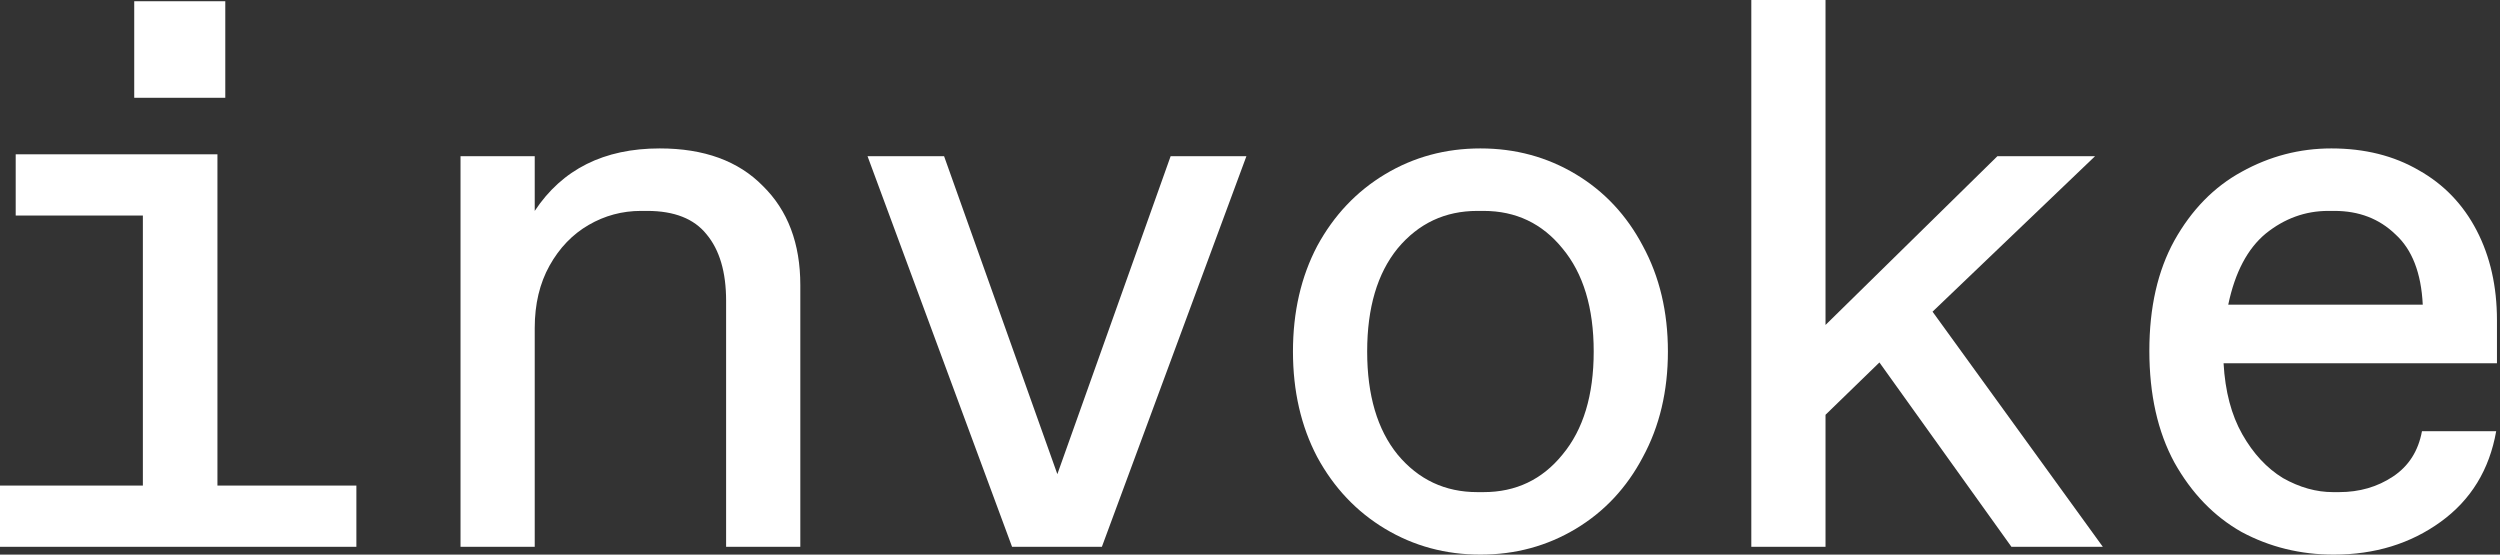 <svg width="293" height="65" viewBox="0 0 293 65" fill="none" xmlns="http://www.w3.org/2000/svg">
<rect x="0" y="0" width="293" height="65" fill="#333333" stroke="none"/>
<path d="M273.51 65C269.604 65 266.003 64.115 262.707 62.345C259.472 60.514 256.848 57.798 254.834 54.197C252.881 50.596 251.904 46.233 251.904 41.106C251.904 36.04 252.881 31.737 254.834 28.197C256.848 24.596 259.472 21.911 262.707 20.141C266.003 18.31 269.512 17.395 273.235 17.395C277.142 17.395 280.559 18.249 283.489 19.958C286.419 21.606 288.677 23.956 290.264 27.007C291.851 30.059 292.644 33.568 292.644 37.535V42.571H260.602C260.785 45.866 261.517 48.643 262.799 50.902C264.08 53.16 265.667 54.869 267.559 56.028C269.512 57.127 271.465 57.676 273.419 57.676H274.151C276.531 57.676 278.637 57.066 280.468 55.845C282.299 54.625 283.428 52.855 283.855 50.535H292.553C291.759 55.052 289.592 58.592 286.052 61.155C282.513 63.718 278.332 65 273.51 65ZM283.947 35.704C283.764 31.981 282.696 29.235 280.743 27.465C278.851 25.634 276.47 24.718 273.602 24.718H272.869C270.184 24.718 267.742 25.604 265.545 27.373C263.409 29.143 261.944 31.92 261.151 35.704H283.947Z" fill="white"/>
<path d="M205.254 0H213.951V38.085L234.092 18.31H245.536L226.494 36.528L246.451 64.085H235.74L220.268 42.479L213.951 48.613V64.085H205.254V0Z" fill="white"/>
<path d="M173.507 65C169.418 65 165.695 63.993 162.338 61.979C158.981 59.965 156.326 57.157 154.373 53.556C152.481 49.956 151.535 45.836 151.535 41.197C151.535 36.559 152.481 32.439 154.373 28.838C156.326 25.237 158.981 22.43 162.338 20.416C165.695 18.402 169.418 17.395 173.507 17.395C177.596 17.395 181.319 18.402 184.676 20.416C188.033 22.43 190.658 25.237 192.55 28.838C194.503 32.439 195.479 36.559 195.479 41.197C195.479 45.836 194.503 49.956 192.55 53.556C190.658 57.157 188.033 59.965 184.676 61.979C181.319 63.993 177.596 65 173.507 65ZM173.873 57.676C177.657 57.676 180.74 56.212 183.12 53.282C185.561 50.352 186.782 46.324 186.782 41.197C186.782 36.071 185.561 32.042 183.12 29.113C180.74 26.183 177.657 24.718 173.873 24.718H173.141C169.357 24.718 166.244 26.183 163.803 29.113C161.423 32.042 160.232 36.071 160.232 41.197C160.232 46.324 161.423 50.352 163.803 53.282C166.244 56.212 169.357 57.676 173.141 57.676H173.873Z" fill="white"/>
<path d="M146.078 18.31L129.141 64.084H118.613L101.676 18.31H110.648L123.922 55.57L137.197 18.31H146.078Z" fill="white"/>
<path d="M53.973 18.31H62.67V24.718C65.905 19.836 70.787 17.395 77.318 17.395C82.506 17.395 86.534 18.859 89.403 21.789C92.332 24.657 93.797 28.533 93.797 33.416V64.085H85.1V35.247C85.1 31.89 84.337 29.296 82.811 27.465C81.346 25.634 79.027 24.718 75.853 24.718H75.121C72.924 24.718 70.879 25.268 68.987 26.366C67.095 27.465 65.569 29.052 64.409 31.127C63.25 33.202 62.67 35.643 62.67 38.451V64.085H53.973V18.31Z" fill="white"/>
<path d="M15.732 0.145H26.404V11.46H15.732V0.145ZM0 56.909H16.744V25.261H1.84V18.085H25.484V56.909H41.768V64.085H0V56.909Z" fill="white"/>
</svg>
